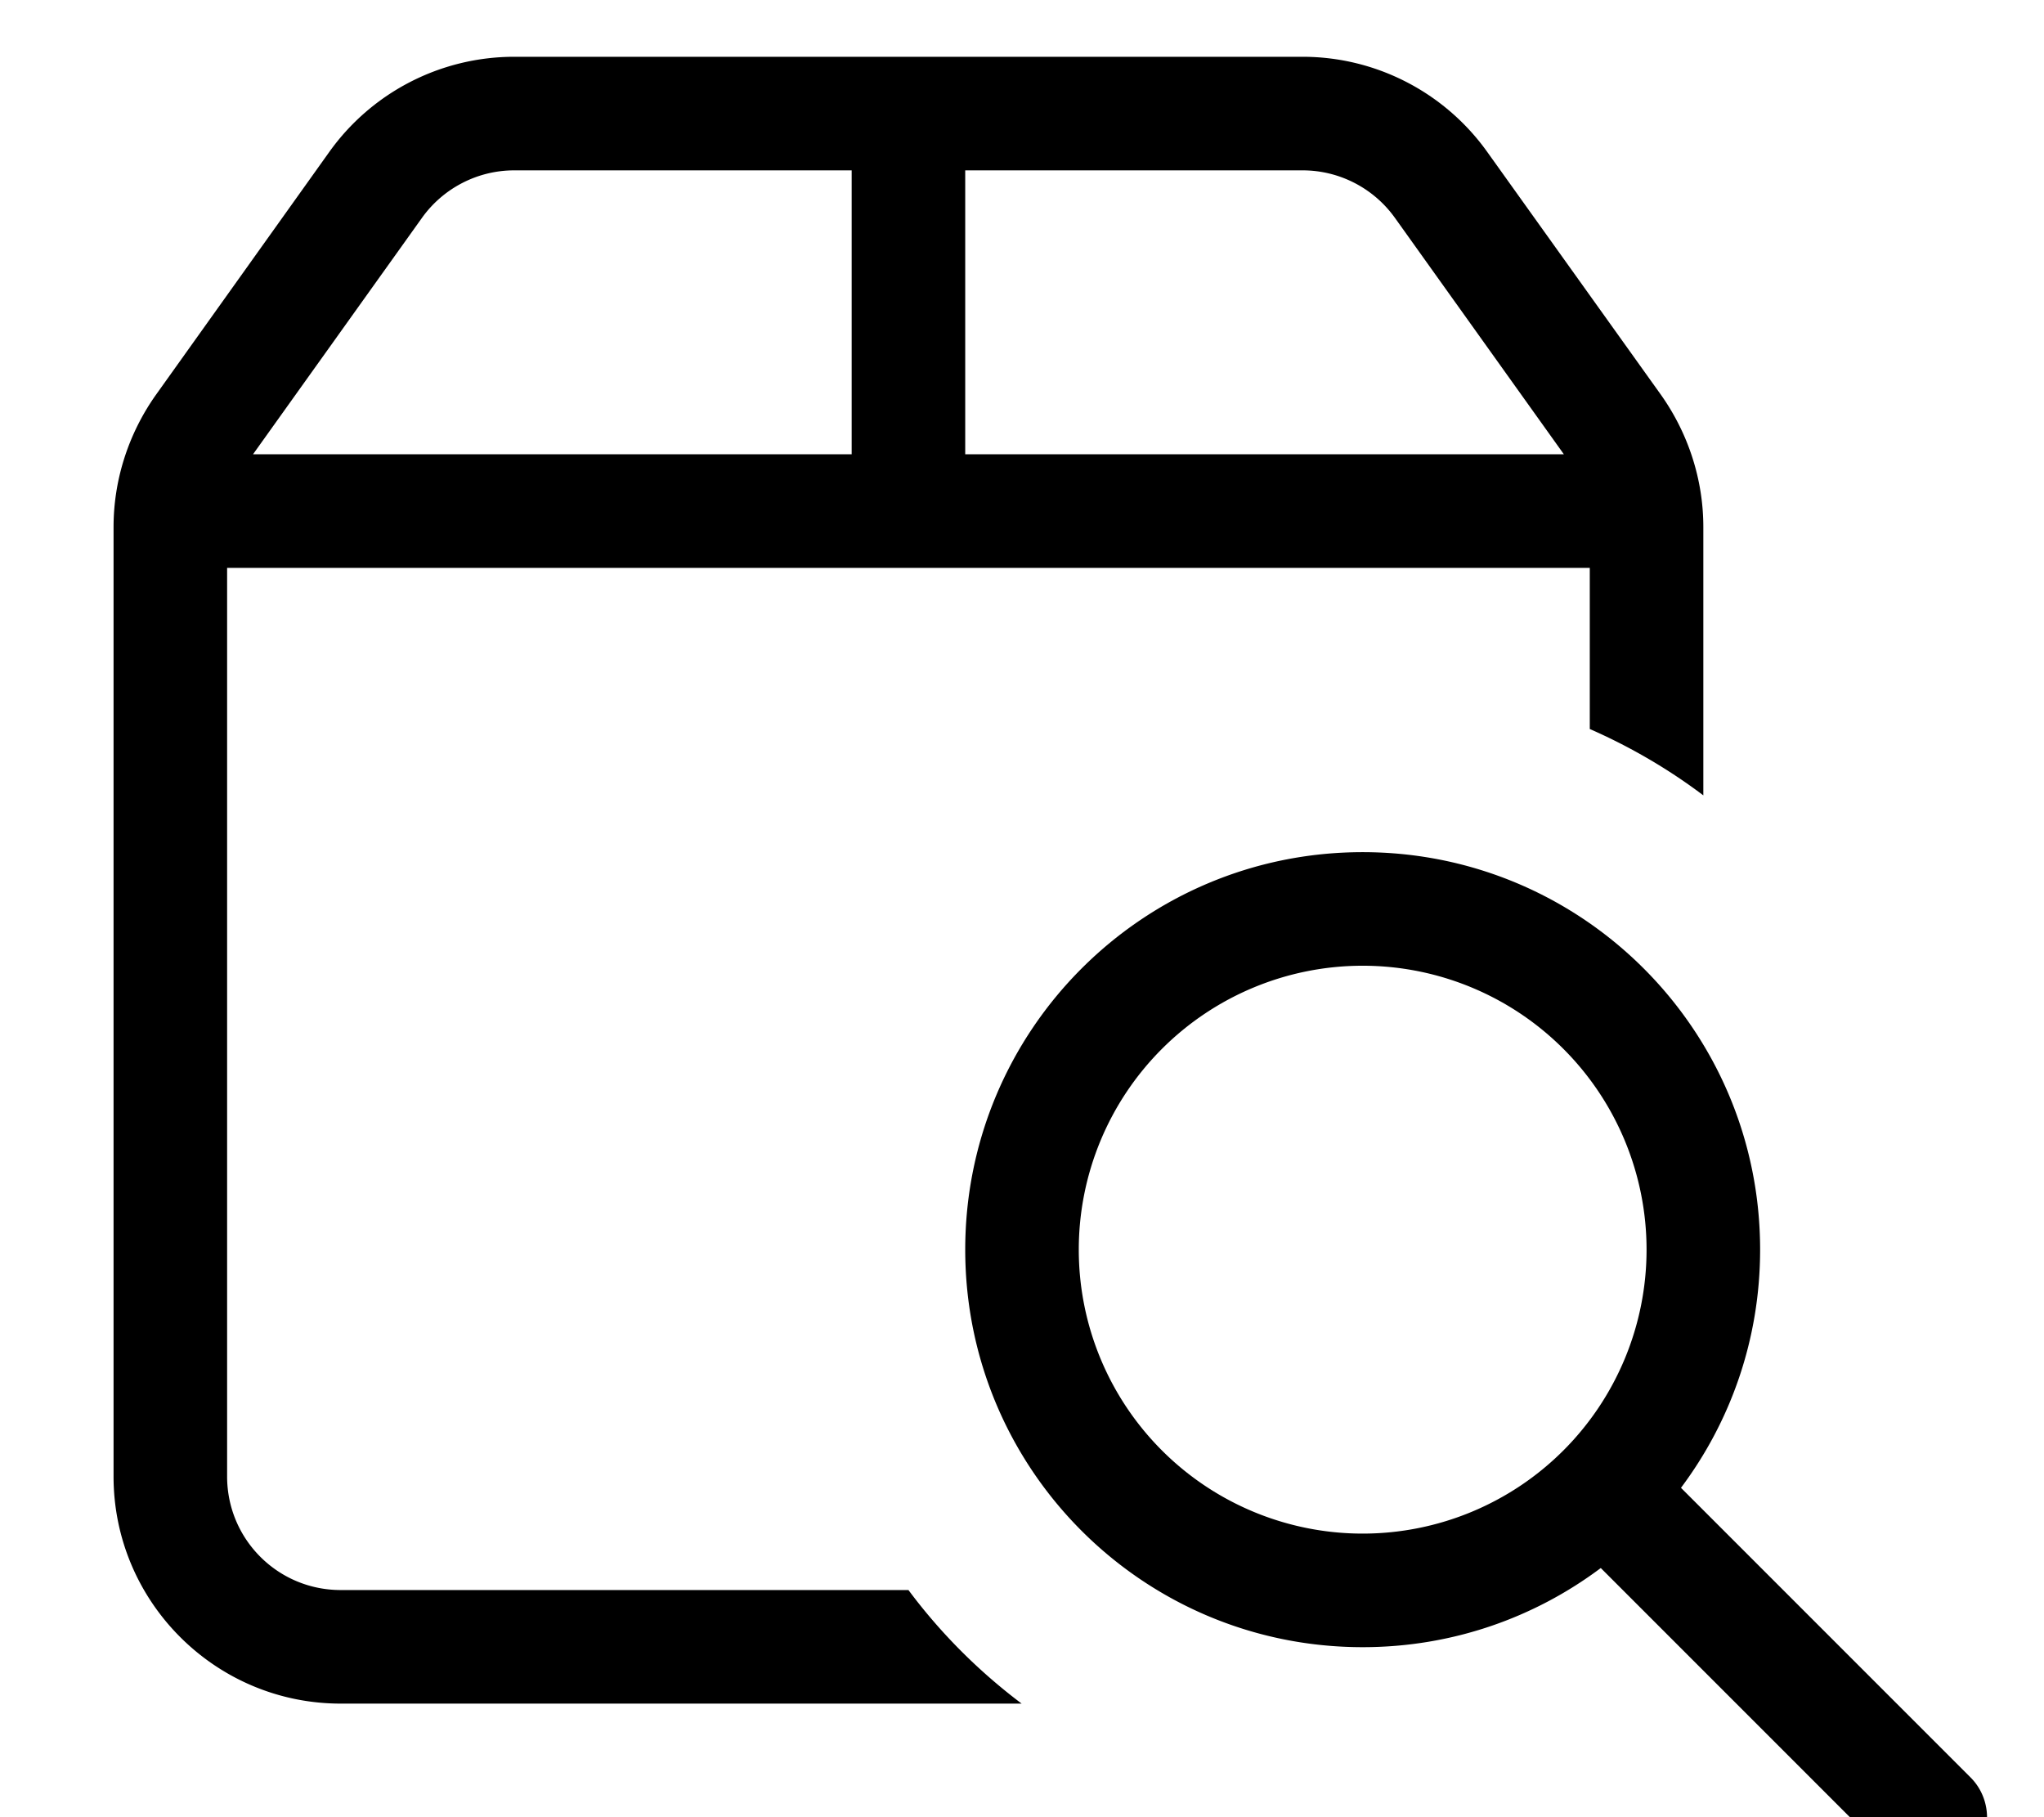 <svg xmlns="http://www.w3.org/2000/svg" viewBox="0 0 576 512"><!--! Font Awesome Pro 7.0.0 by @fontawesome - https://fontawesome.com License - https://fontawesome.com/license (Commercial License) Copyright 2025 Fonticons, Inc. --><path fill="currentColor" d="M448 160l0 45.4c11.4 5 22.2 11.3 32 18.7l0-75.6c0-13.3-4.2-26.3-11.9-37.2L419.1 42.8C407.1 26 387.7 16 367.1 16L144.9 16c-20.7 0-40.1 10-52.1 26.8L43.9 111.3C36.2 122.2 32 135.2 32 148.5L32 416c0 35.3 28.7 64 64 64l191.9 0c-12.1-9.1-22.9-19.9-31.9-32L96 448c-17.7 0-32-14.3-32-32l0-256 384 0zM71.3 128l47.6-66.6c6-8.4 15.7-13.4 26-13.4l95.1 0 0 80-168.7 0zM272 128l0-80 95.1 0c10.3 0 20 5 26 13.4L440.7 128 272 128zM384 272.1a80 80 0 1 1 0 160 80 80 0 1 1 0-160zm0 192c25.2 0 48.4-8.3 67.1-22.3l81.6 81.6c6.2 6.2 16.4 6.2 22.6 0s6.2-16.4 0-22.6l-81.6-81.6c14-18.7 22.3-41.9 22.3-67.1 0-61.9-50.1-112-112-112s-112 50.1-112 112 50.1 112 112 112z"/></svg>